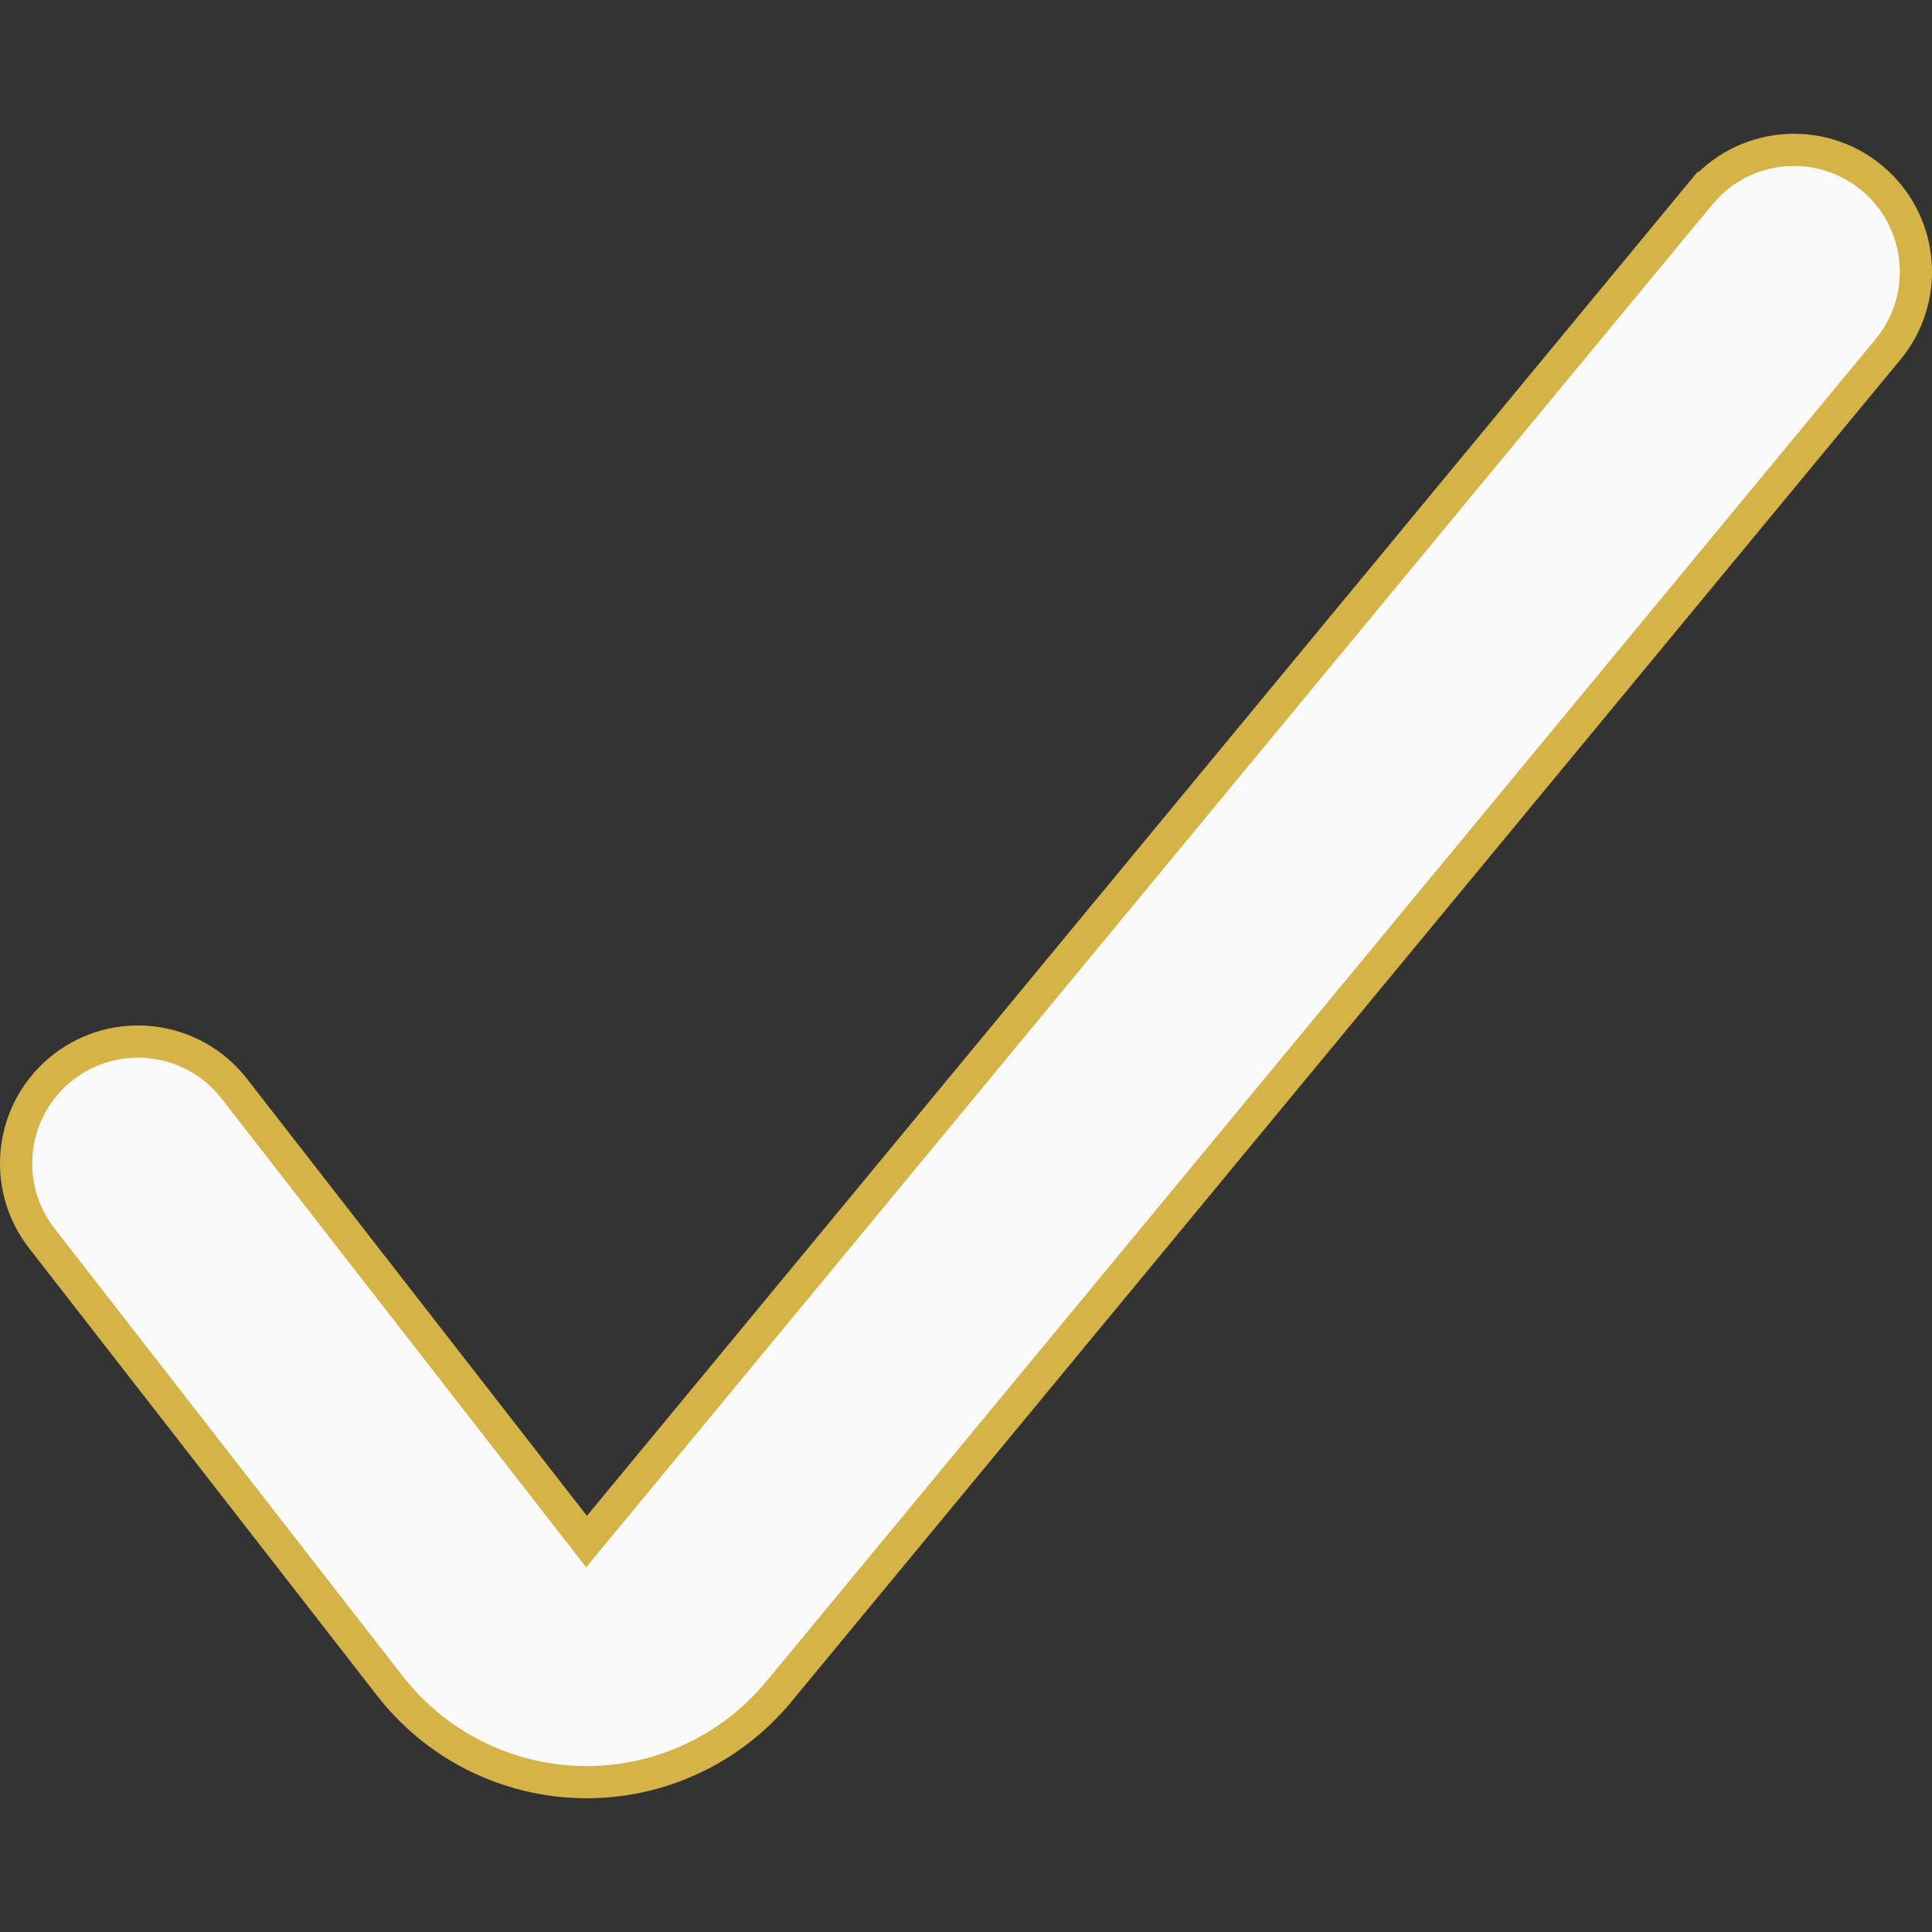 <svg width="60" height="60" viewBox="0 0 60 60" fill="none" xmlns="http://www.w3.org/2000/svg">
<rect x="0" y="0" width="60" height="60" fill="#333333" stroke="none"/>
<g clip-path="url(#clip0_460_5548)">
<path d="M58.633 10.852L58.633 10.852L24.177 52.547L24.176 52.548L24.167 52.559L24.166 52.559C23.43 53.444 22.506 54.152 21.462 54.634L21.462 54.634C20.417 55.117 19.279 55.36 18.128 55.346C16.959 55.332 15.804 55.053 14.759 54.53L14.759 54.53C13.716 54.009 12.805 53.259 12.093 52.336L12.092 52.335L1.298 38.457C0.014 36.806 0.311 34.428 1.962 33.144C3.612 31.861 5.991 32.158 7.274 33.808L17.832 47.383L18.215 47.875L18.612 47.395L52.796 6.029L52.411 5.71L52.796 6.029C54.128 4.417 56.514 4.19 58.126 5.522C59.738 6.854 59.965 9.24 58.633 10.852Z" fill="#FAFAFA" stroke="#D6B346"/>
</g>
<defs>
<clipPath id="clip0_460_5548">
<rect width="60" height="60" fill="white"/>
</clipPath>
</defs>
</svg>
